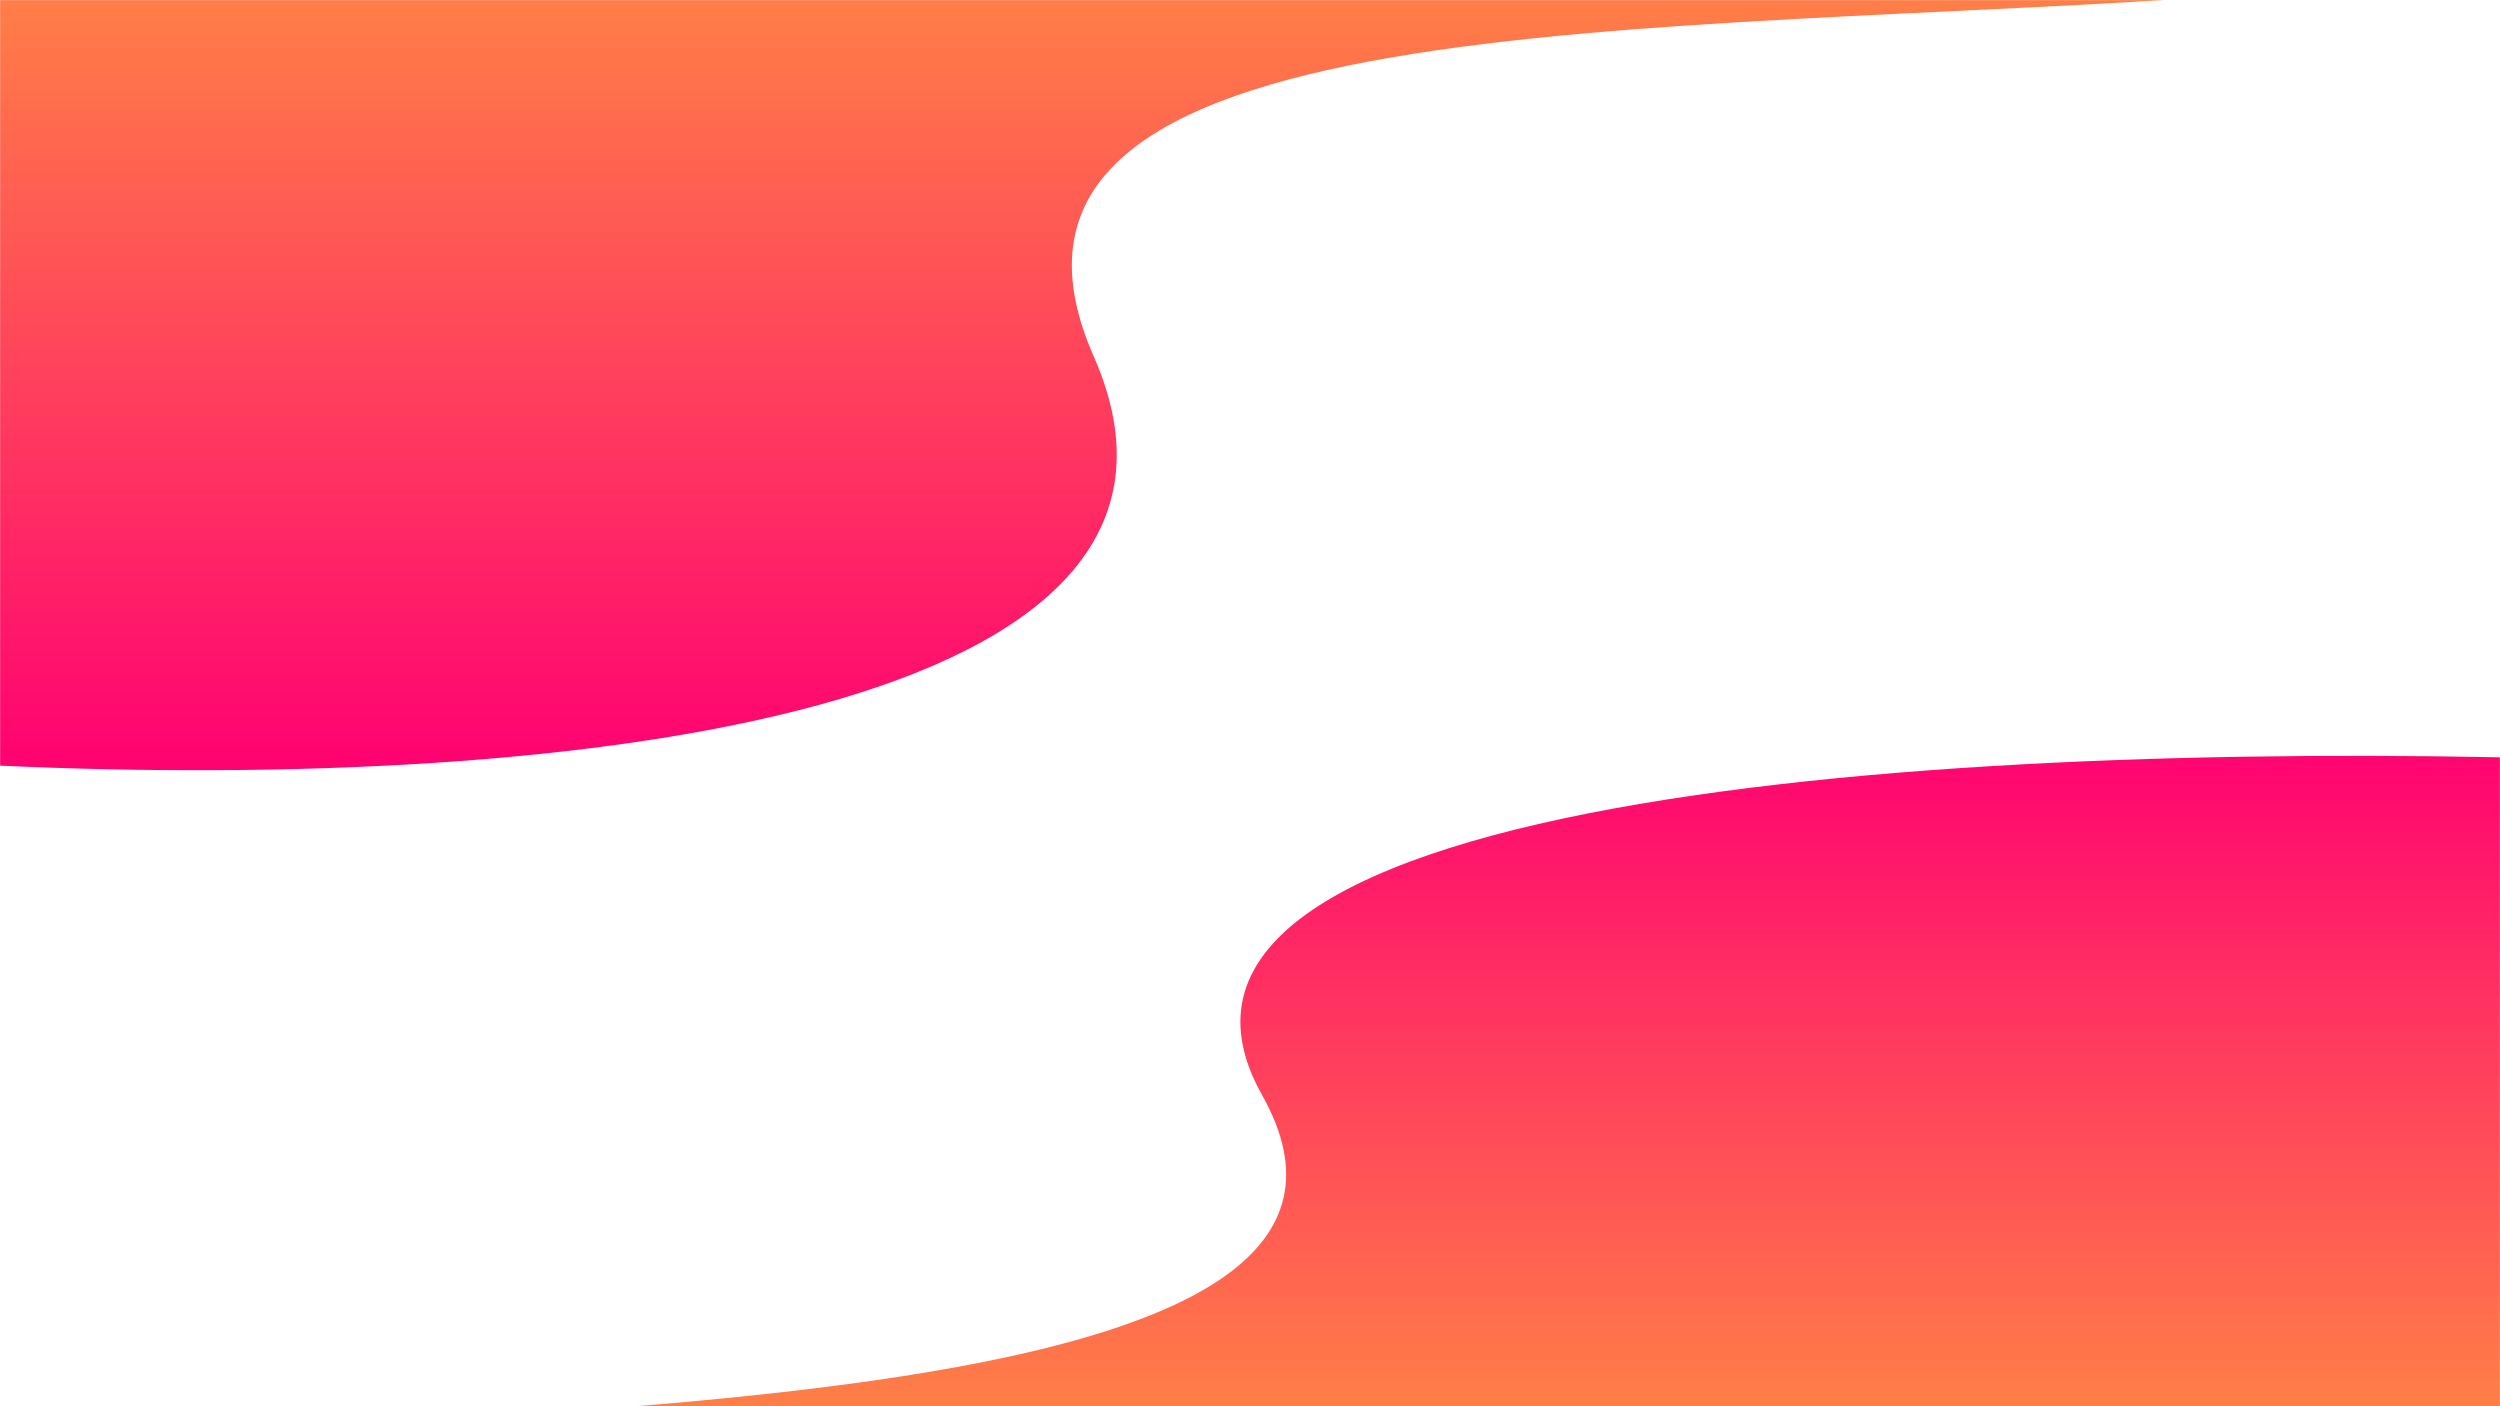 <svg width="1920" height="1080" viewBox="0 0 1920 1080" fill="none" xmlns="http://www.w3.org/2000/svg">
<mask id="mask0_273_535" style="mask-type:alpha" maskUnits="userSpaceOnUse" x="0" y="0" width="1923" height="592">
<rect width="1923" height="592" fill="#D9D9D9"/>
</mask>
<g mask="url(#mask0_273_535)">
<path d="M839.977 273.706C718.918 -0.956 1276.66 28.663 1722 -4H-4C-38.946 -4 -15.061 389.123 -0.5 588C436.49 607.985 961.036 548.368 839.977 273.706Z" fill="url(#paint0_linear_273_535)"/>
</g>
<mask id="mask1_273_535" style="mask-type:alpha" maskUnits="userSpaceOnUse" x="0" y="569" width="1920" height="511">
<rect y="569" width="1920" height="511" fill="#D9D9D9"/>
</mask>
<g mask="url(#mask1_273_535)">
<path d="M0 1108.5C489.406 1080.39 1102.33 1077.38 969.296 841.042C836.258 604.703 1528.14 566.897 2008.37 584.093C2008.37 759.268 2064.9 1120.5 2026.5 1120.5C2024.22 1120.5 2017.19 1120.46 2005.87 1120.38L0 1108.5Z" fill="url(#paint1_linear_273_535)"/>
</g>
<defs>
<linearGradient id="paint0_linear_273_535" x1="861" y1="595.858" x2="861" y2="-4" gradientUnits="userSpaceOnUse">
<stop stop-color="#FF0072"/>
<stop offset="1" stop-color="#FF7F47"/>
</linearGradient>
<linearGradient id="paint1_linear_273_535" x1="946.192" y1="563.839" x2="946.192" y2="1080" gradientUnits="userSpaceOnUse">
<stop stop-color="#FF0072"/>
<stop offset="1" stop-color="#FF7F47"/>
</linearGradient>
</defs>
</svg>
